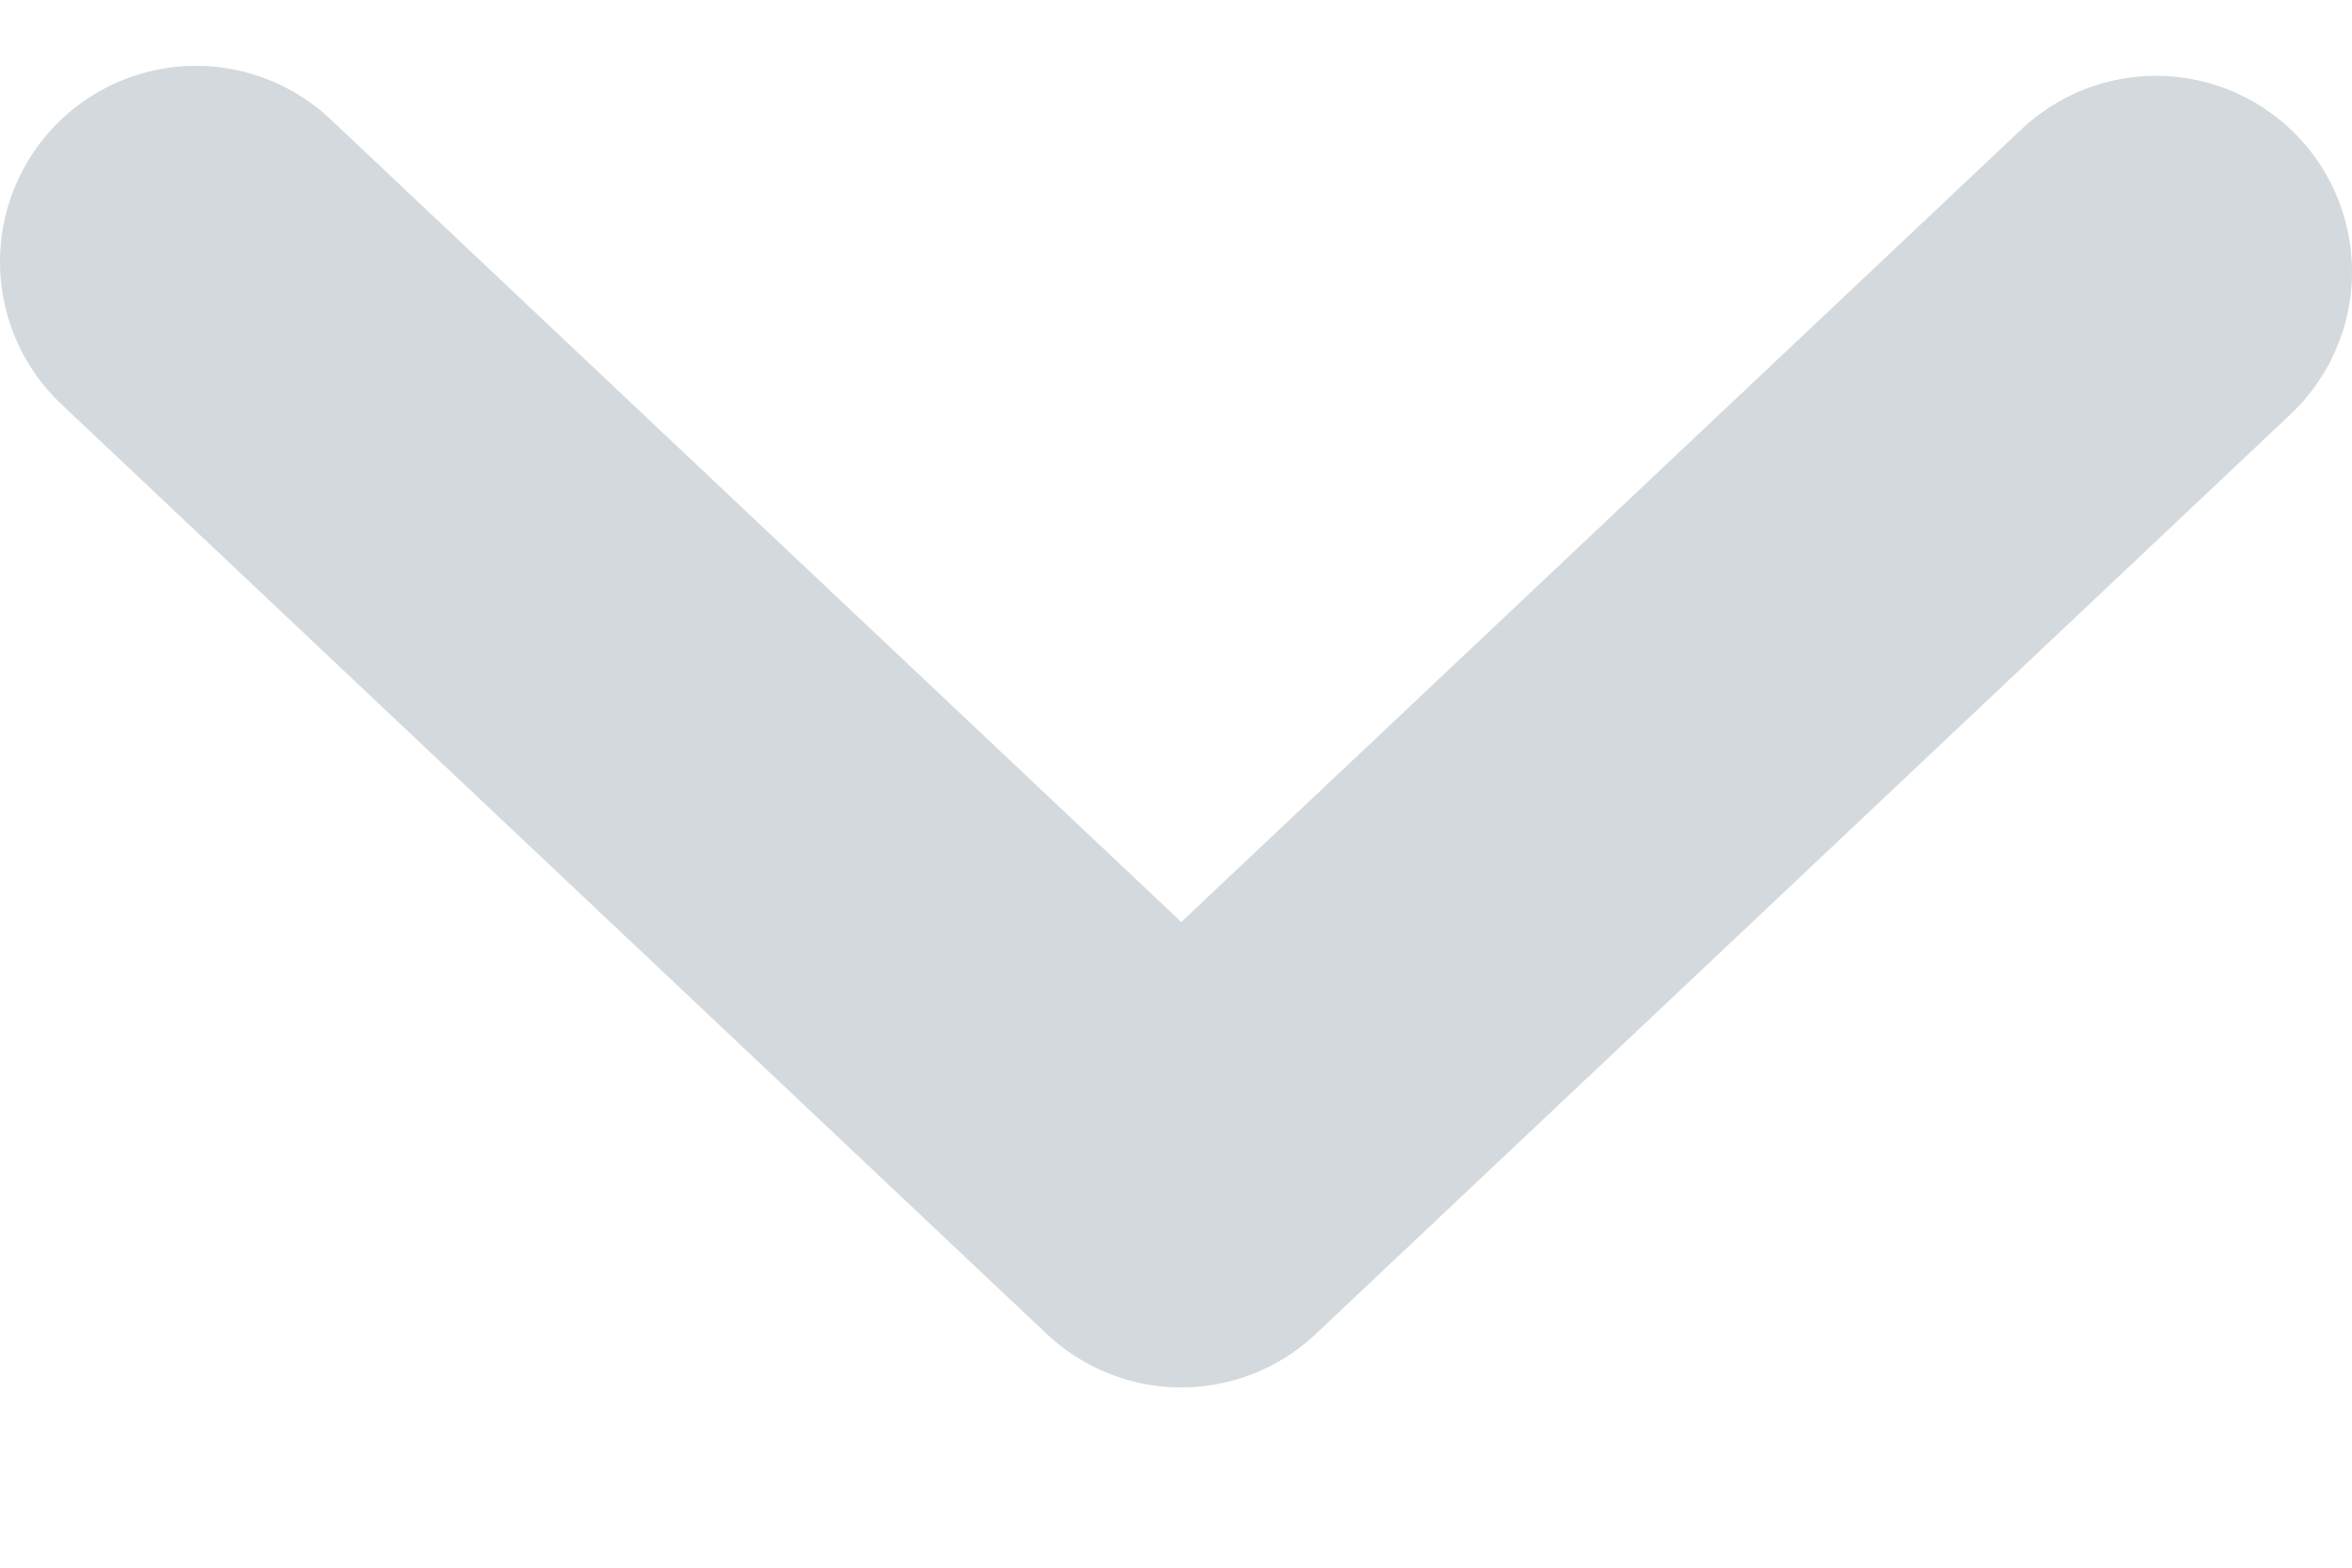 <?xml version="1.0" encoding="UTF-8"?>
<svg xmlns="http://www.w3.org/2000/svg" width="12" height="8" viewBox="0 0 12 8">
  <polyline fill="none" stroke="#D4D9DD" stroke-linecap="round" stroke-linejoin="round" stroke-width="2" points="107.679 1196.708 112.372 1201.681 107.628 1206.708" transform="rotate(90 657 550.708)"/>
</svg>
